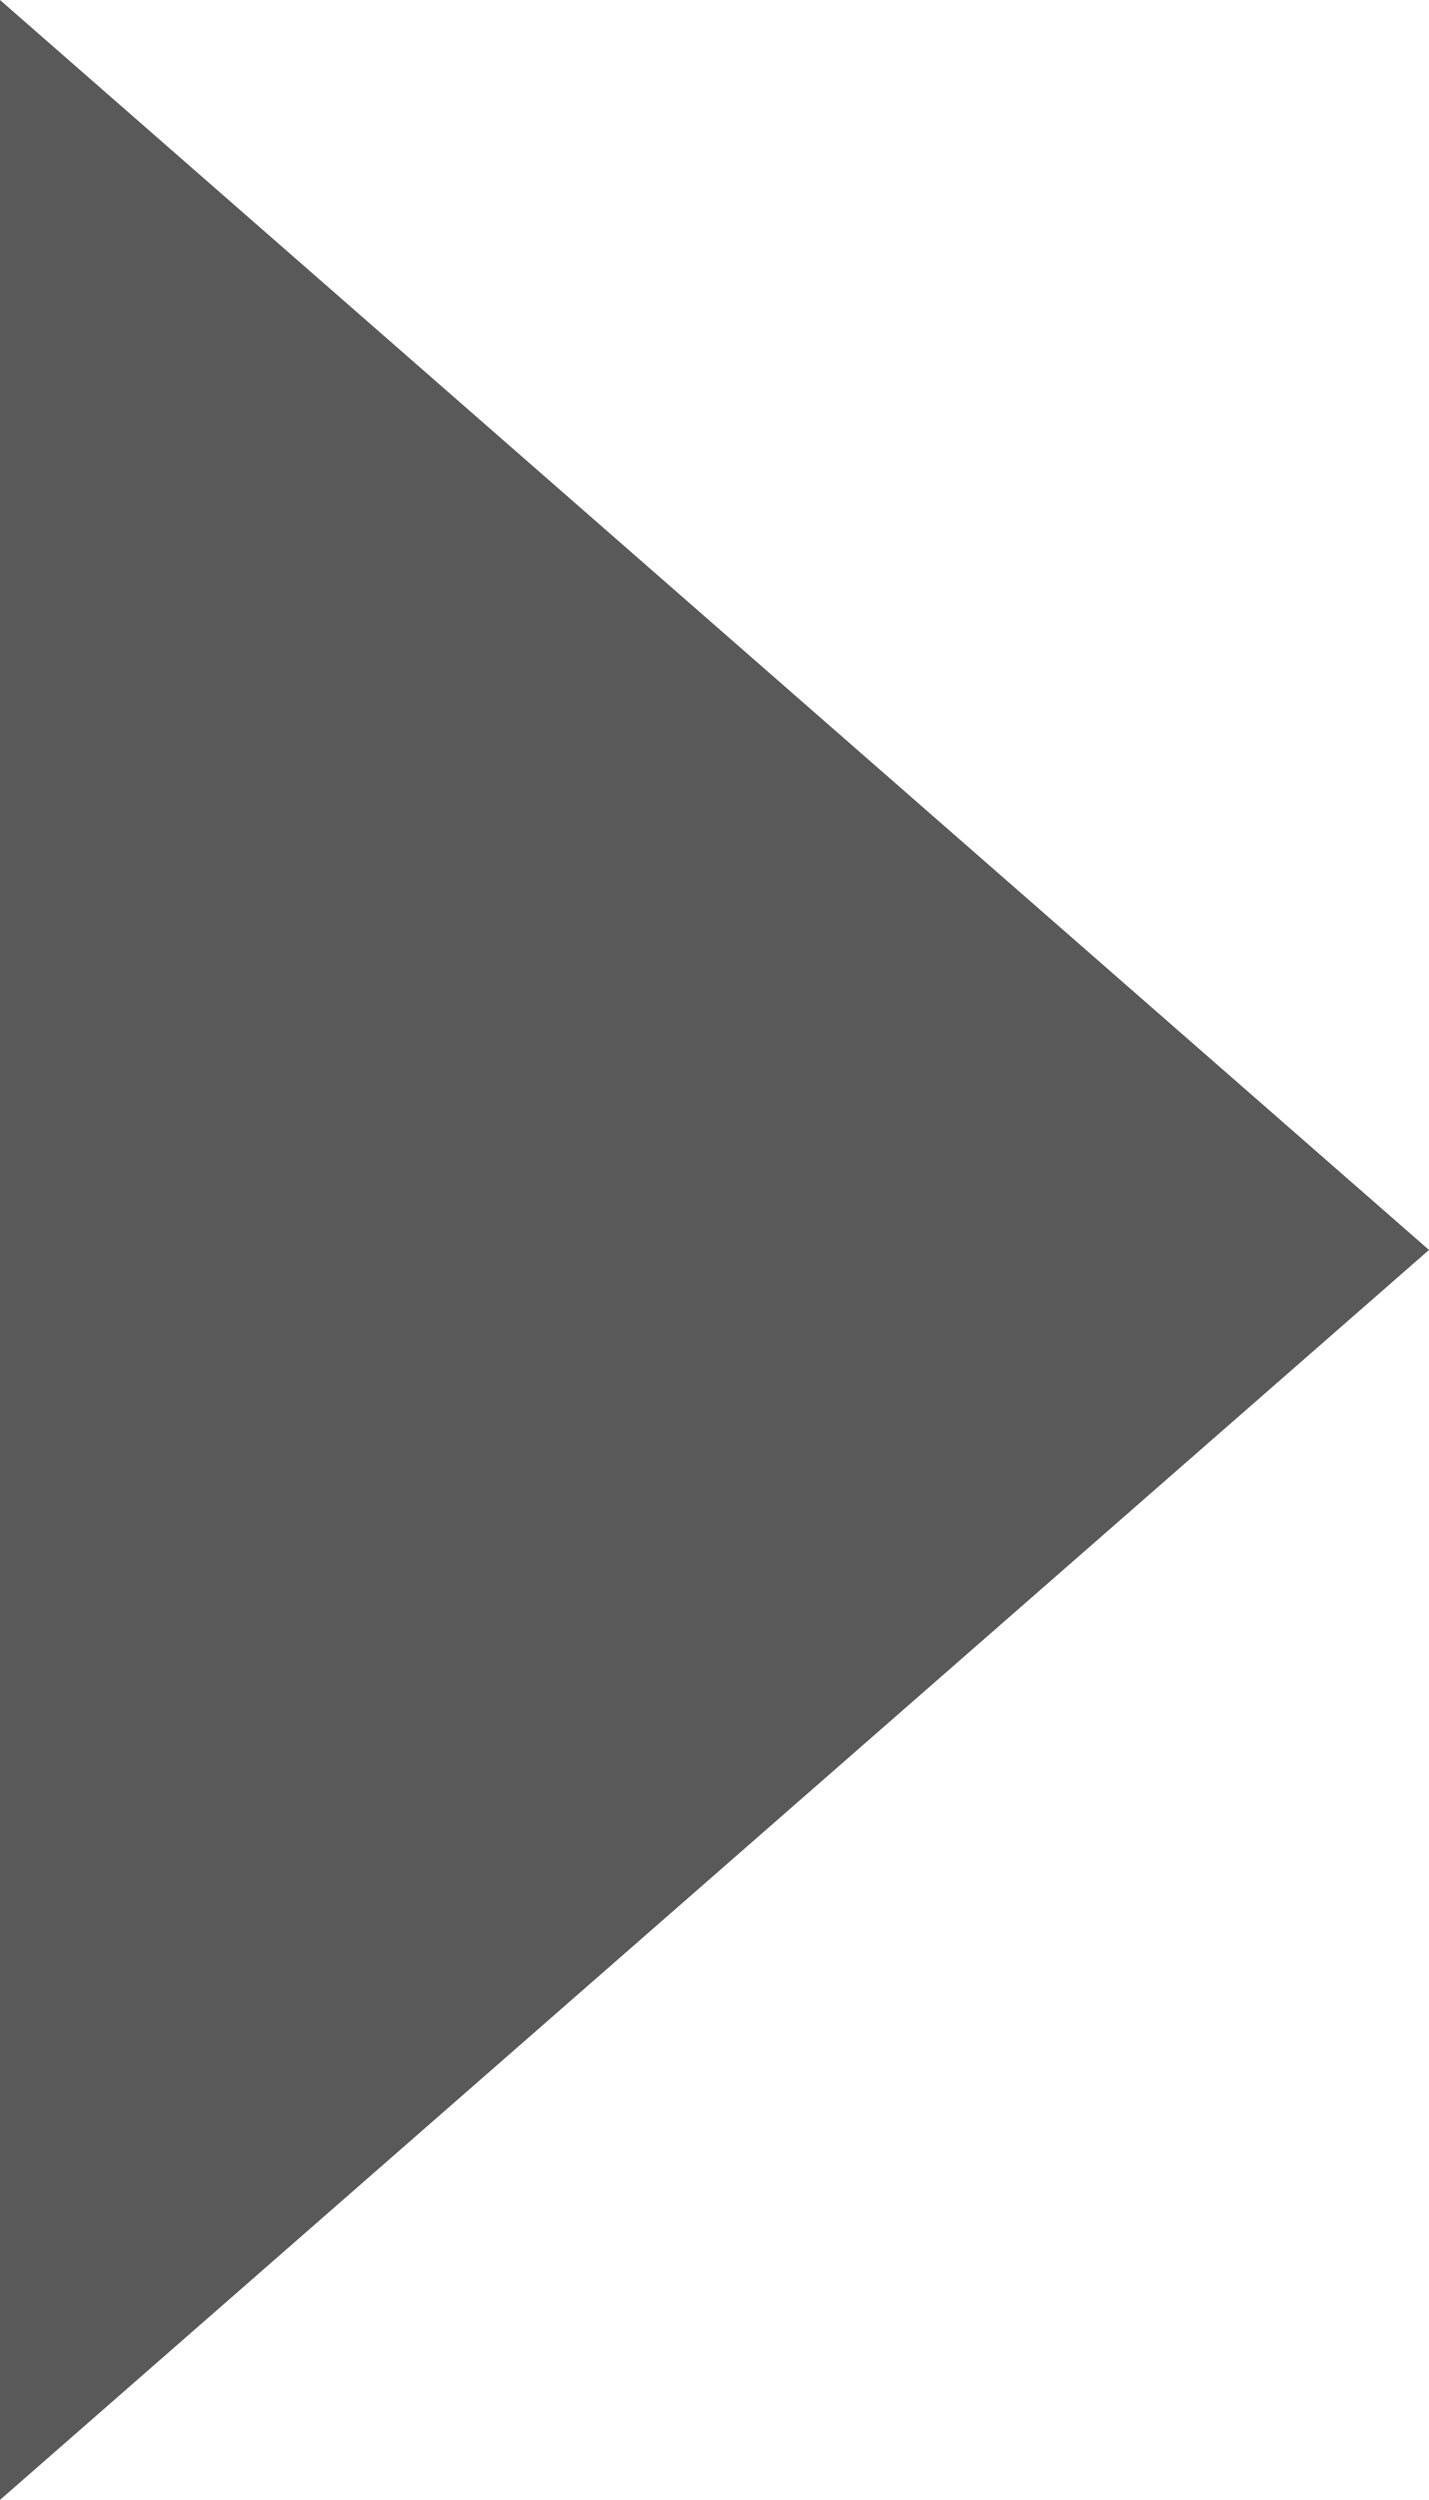 <?xml version="1.0" encoding="utf-8"?>
<!-- Generator: Adobe Illustrator 16.0.0, SVG Export Plug-In . SVG Version: 6.00 Build 0)  -->
<!DOCTYPE svg PUBLIC "-//W3C//DTD SVG 1.1//EN" "http://www.w3.org/Graphics/SVG/1.1/DTD/svg11.dtd">
<svg version="1.1" id="Layer_2" xmlns="http://www.w3.org/2000/svg" xmlns:xlink="http://www.w3.org/1999/xlink" x="0px" y="0px"
	 width="4.002px" height="7px" viewBox="0 0 4.002 7" enable-background="new 0 0 4.002 7" xml:space="preserve">
<polygon fill="#595959" points="0,0 4.002,3.5 0,7 "/>
</svg>
